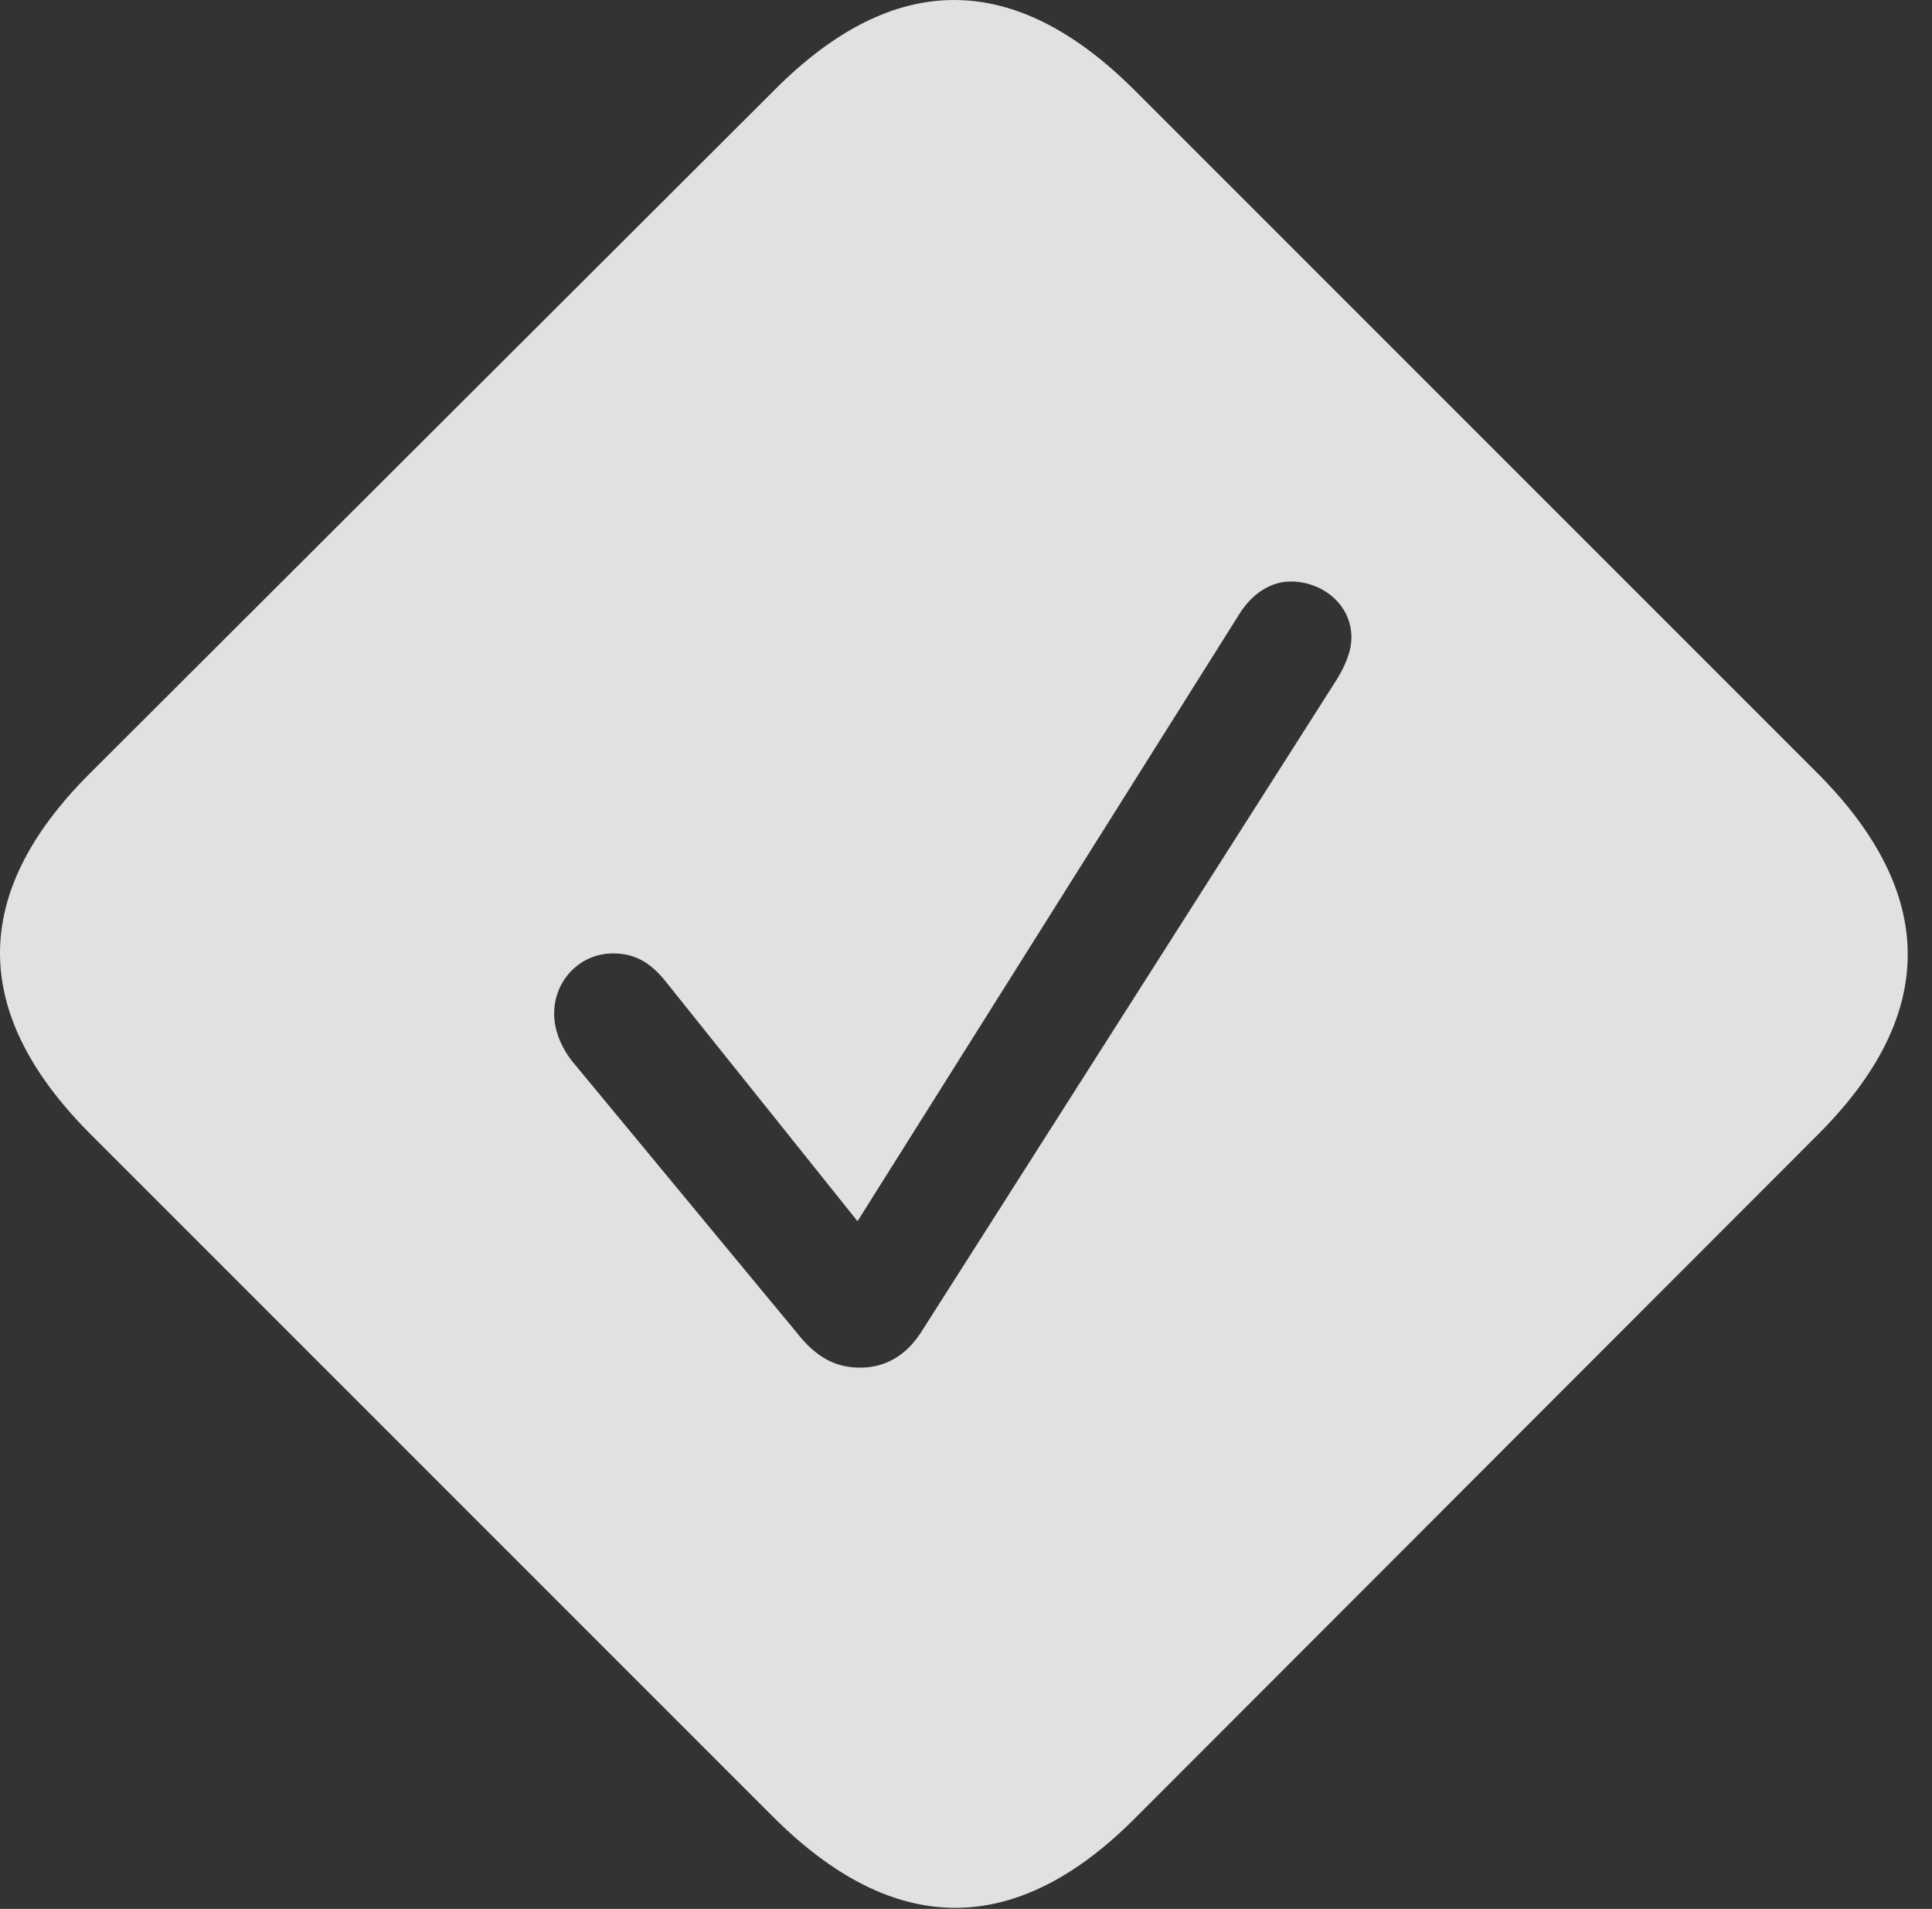 <?xml version="1.0" encoding="UTF-8"?>
<!--Generator: Apple Native CoreSVG 326-->
<!DOCTYPE svg
PUBLIC "-//W3C//DTD SVG 1.1//EN"
       "http://www.w3.org/Graphics/SVG/1.1/DTD/svg11.dtd">
<svg version="1.1" xmlns="http://www.w3.org/2000/svg" xmlns:xlink="http://www.w3.org/1999/xlink" viewBox="0 0 28.609 28.264">
 <rect x="0" y="0" width="28.609" height="28.264" fill="#333333" stroke="none"/>
 <g>
  <rect height="28.264" opacity="0" width="28.609" x="0" y="0"/>
  <path d="M16.819 1.354L26.907 11.442C28.694 13.229 28.694 15.026 26.926 16.793L16.799 26.93C15.032 28.698 13.235 28.688 11.448 26.901L1.36 16.813C-0.437 15.026-0.456 13.239 1.321 11.461L11.467 1.334C13.245-0.453 15.032-0.443 16.819 1.354ZM18.342 9.108L12.698 18.082L9.885 14.567C9.622 14.225 9.378 14.117 9.075 14.117C8.587 14.117 8.206 14.518 8.206 15.006C8.206 15.25 8.303 15.494 8.469 15.709L11.799 19.733C12.083 20.094 12.366 20.25 12.737 20.25C13.108 20.25 13.411 20.075 13.635 19.733L19.749 10.133C19.885 9.928 20.012 9.674 20.012 9.44C20.012 8.942 19.573 8.61 19.114 8.61C18.821 8.61 18.538 8.785 18.342 9.108Z" fill="white" fill-opacity="0.85"/>
 </g>
</svg>
